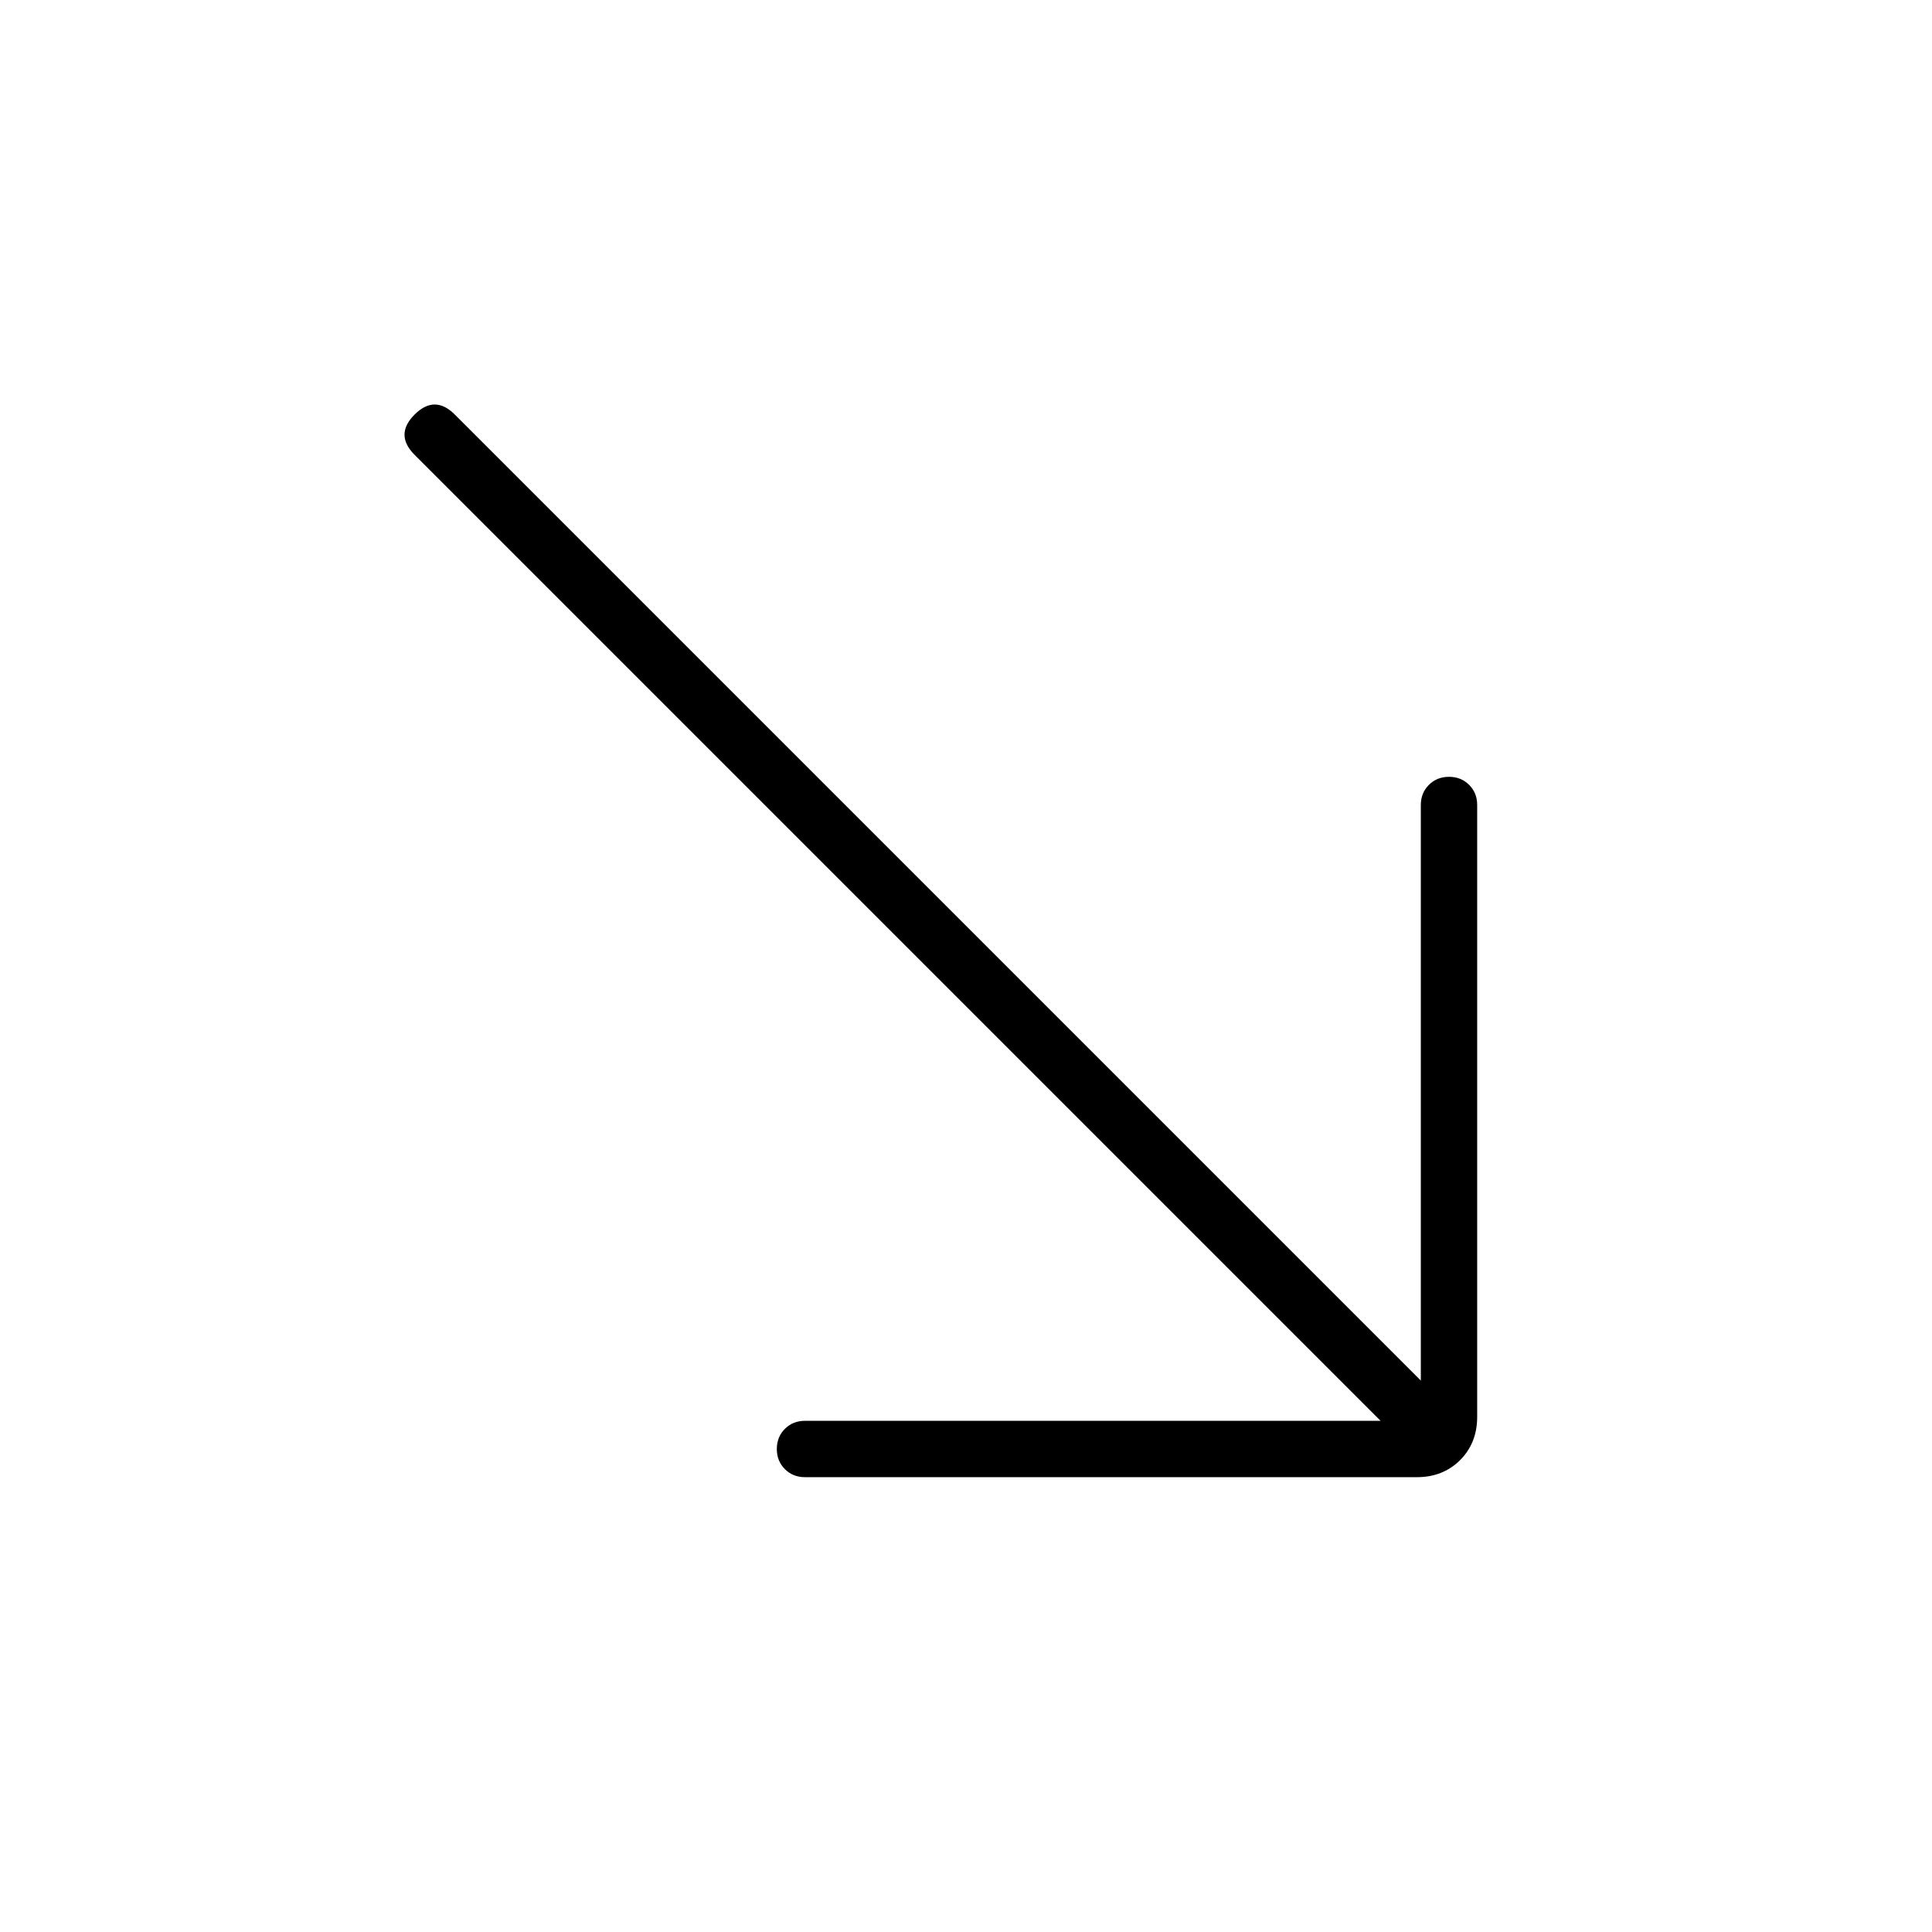 <svg xmlns="http://www.w3.org/2000/svg" height="24" width="24"><path d="M10 18.35q-.15 0-.25-.1t-.1-.25q0-.15.1-.25t.25-.1h7.15l-12-12q-.125-.125-.125-.25t.125-.25q.125-.125.25-.125t.25.125l12 12V10q0-.15.1-.25t.25-.1q.15 0 .25.1t.1.25v7.6q0 .325-.212.538-.213.212-.538.212Z"/></svg>